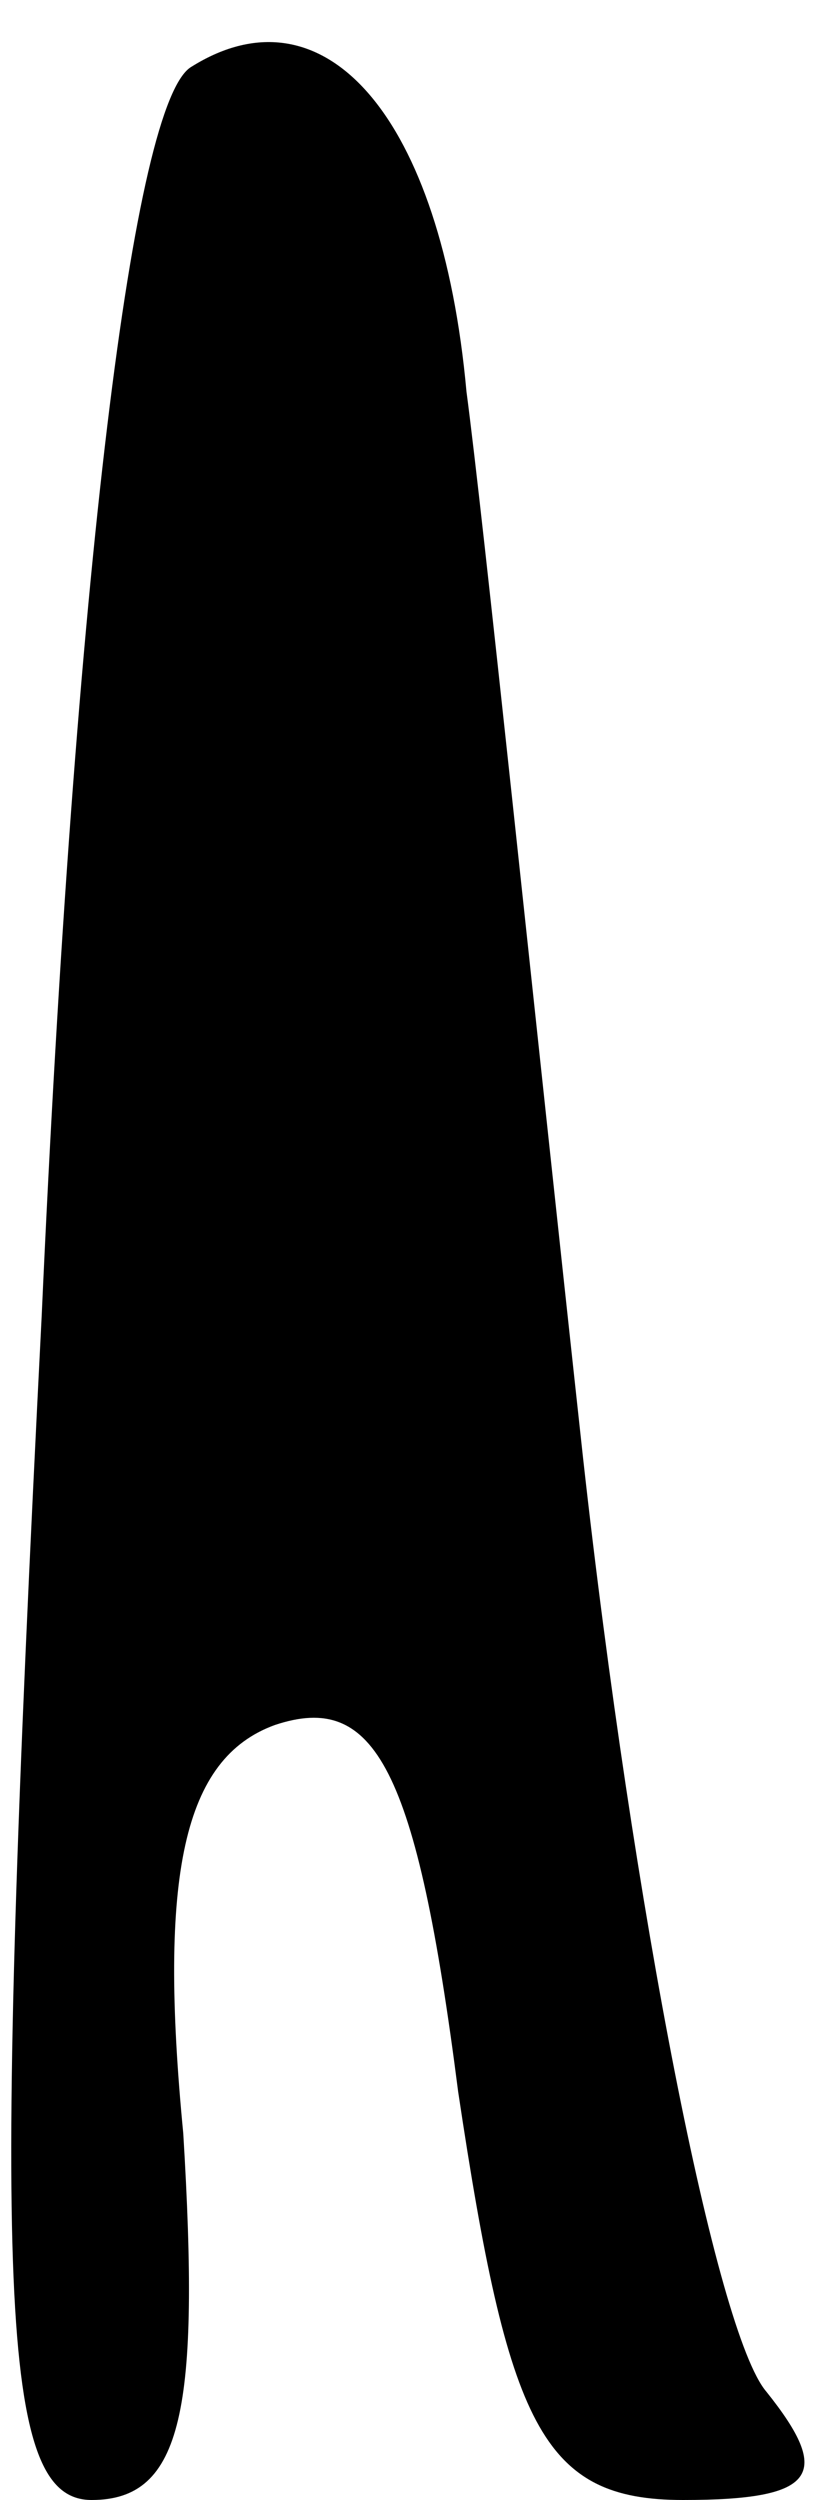 <?xml version="1.0" standalone="no"?>
<!DOCTYPE svg PUBLIC "-//W3C//DTD SVG 20010904//EN"
 "http://www.w3.org/TR/2001/REC-SVG-20010904/DTD/svg10.dtd">
<svg version="1.0" xmlns="http://www.w3.org/2000/svg"
 width="10pt" height="30pt" viewBox="0 0 10 30"
 preserveAspectRatio="xMidYMid meet">
<g transform="translate(0,30) scale(0.1,-0.1)"
fill="#000000" stroke="none">
<path fill="#000000" stroke="none" d="M23 292 c-7 -4 -14 -61 -18 -150 -6
-118 -5 -142 6 -142 11 0 13 11 11 44 -3 31 0 45 11 49 12 4 17 -5 22 -44 6
-40 10 -49 27 -49 16 0 18 3 10 13 -6 7 -16 58 -22 112 -6 55 -12 113 -14 128
-3 33 -17 49 -33 39z"/>
</g>
</svg>
